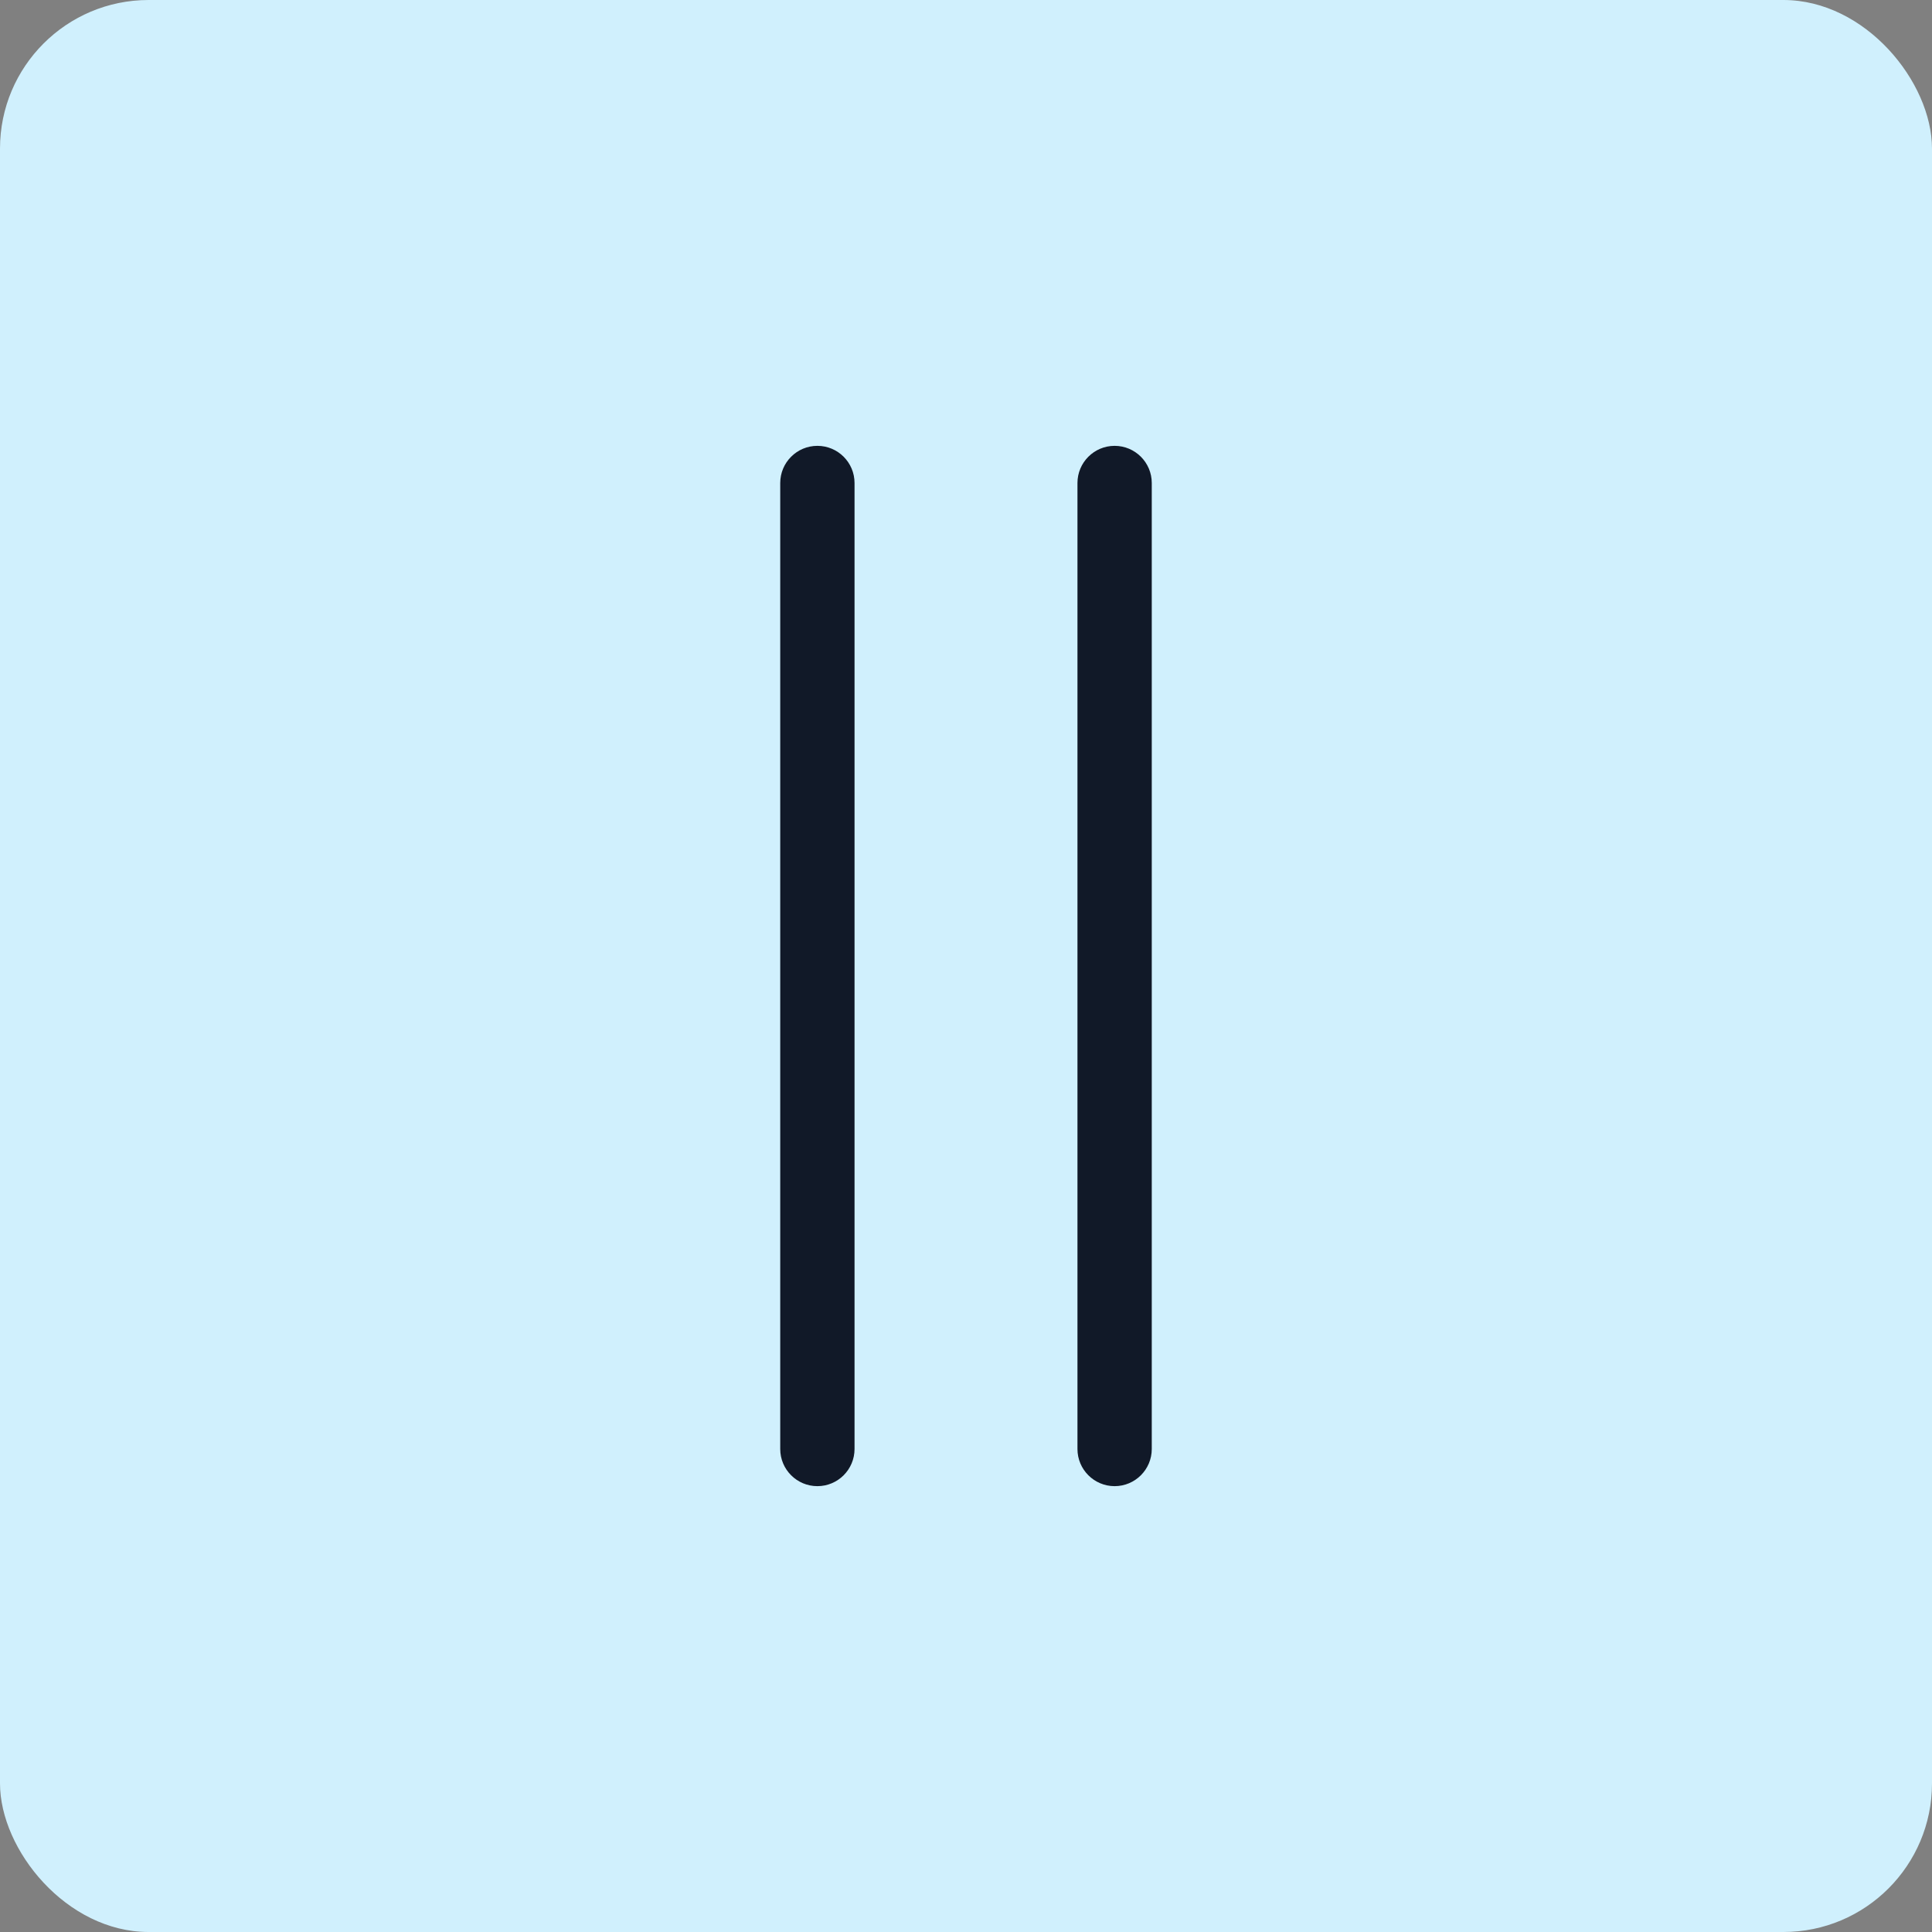 <svg width="52" height="52" viewBox="0 0 52 52" fill="none" xmlns="http://www.w3.org/2000/svg">
<rect x="0" y="0" width="52" height="52" fill="#808080" stroke="none"/>
<rect width="52" height="52" rx="4" fill="#D0F0FD"/>
<path fill-rule="evenodd" clip-rule="evenodd" d="M23 13C23 12.448 22.552 12 22 12C21.448 12 21 12.448 21 13V39C21 39.552 21.448 40 22 40C22.552 40 23 39.552 23 39V13ZM31 13C31 12.448 30.552 12 30 12C29.448 12 29 12.448 29 13V39C29 39.552 29.448 40 30 40C30.552 40 31 39.552 31 39V13Z" fill="#111928"/>
</svg>
